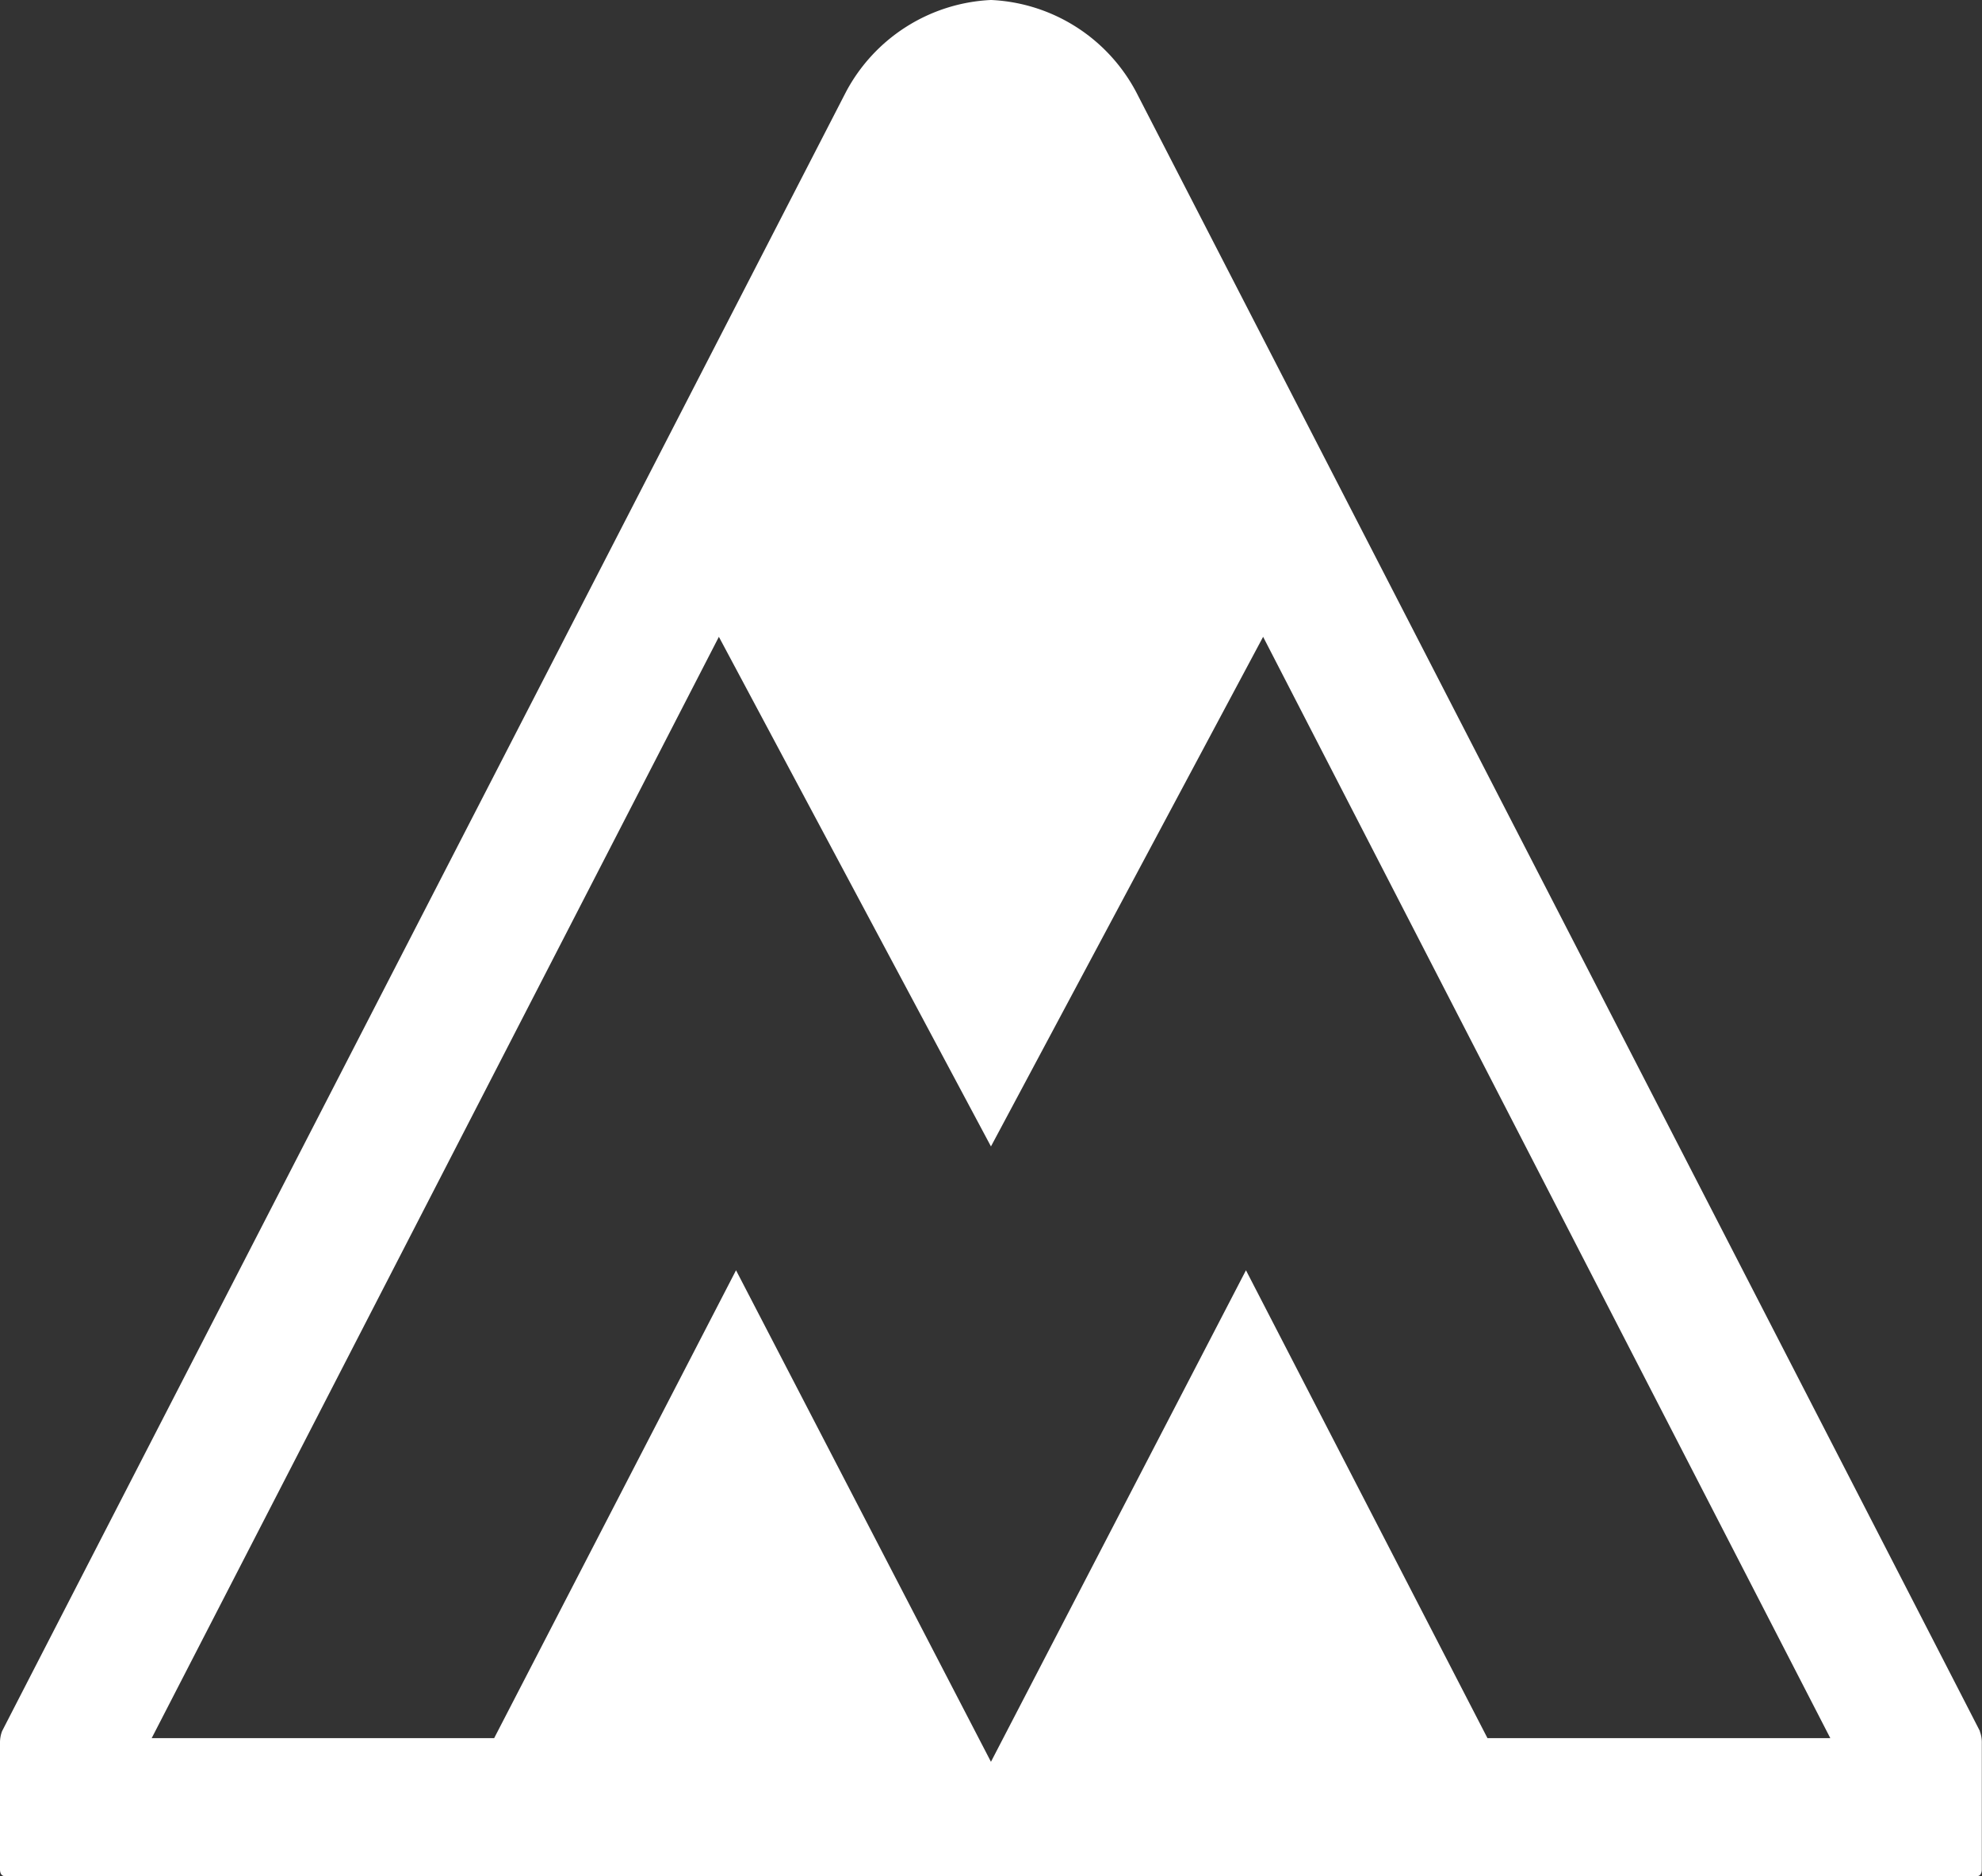 <svg xmlns="http://www.w3.org/2000/svg" viewBox="0 0 212.57 201.19"><rect x="0" y="0" width="212.57" height="201.19" fill="#333333" stroke="none"/><defs><style>.cls-1{fill:#fff;}</style></defs><g id="Ebene_2" data-name="Ebene 2"><g id="Ebene_1-2" data-name="Ebene 1"><path class="cls-1" d="M159.53,186.39l-25.9-50.17-27.35,52.71L78.94,136.22,53,186.39H16.27L77.1,68.29l29.18,54.65,29.19-54.65,60.83,118.1Zm52.82-.74C210.5,182,121.85,9.86,121.85,9.86h0A18.57,18.57,0,0,0,106.33,0h-.08A18.6,18.6,0,0,0,90.73,9.86S2.08,182,.22,185.65A3.51,3.51,0,0,0,0,186.94c0,.74,0,10.71,0,13.52,0,.8.55.73.55.73H212s.55.07.55-.73c0-2.81,0-12.78,0-13.52a3.31,3.31,0,0,0-.22-1.29"/></g></g></svg>